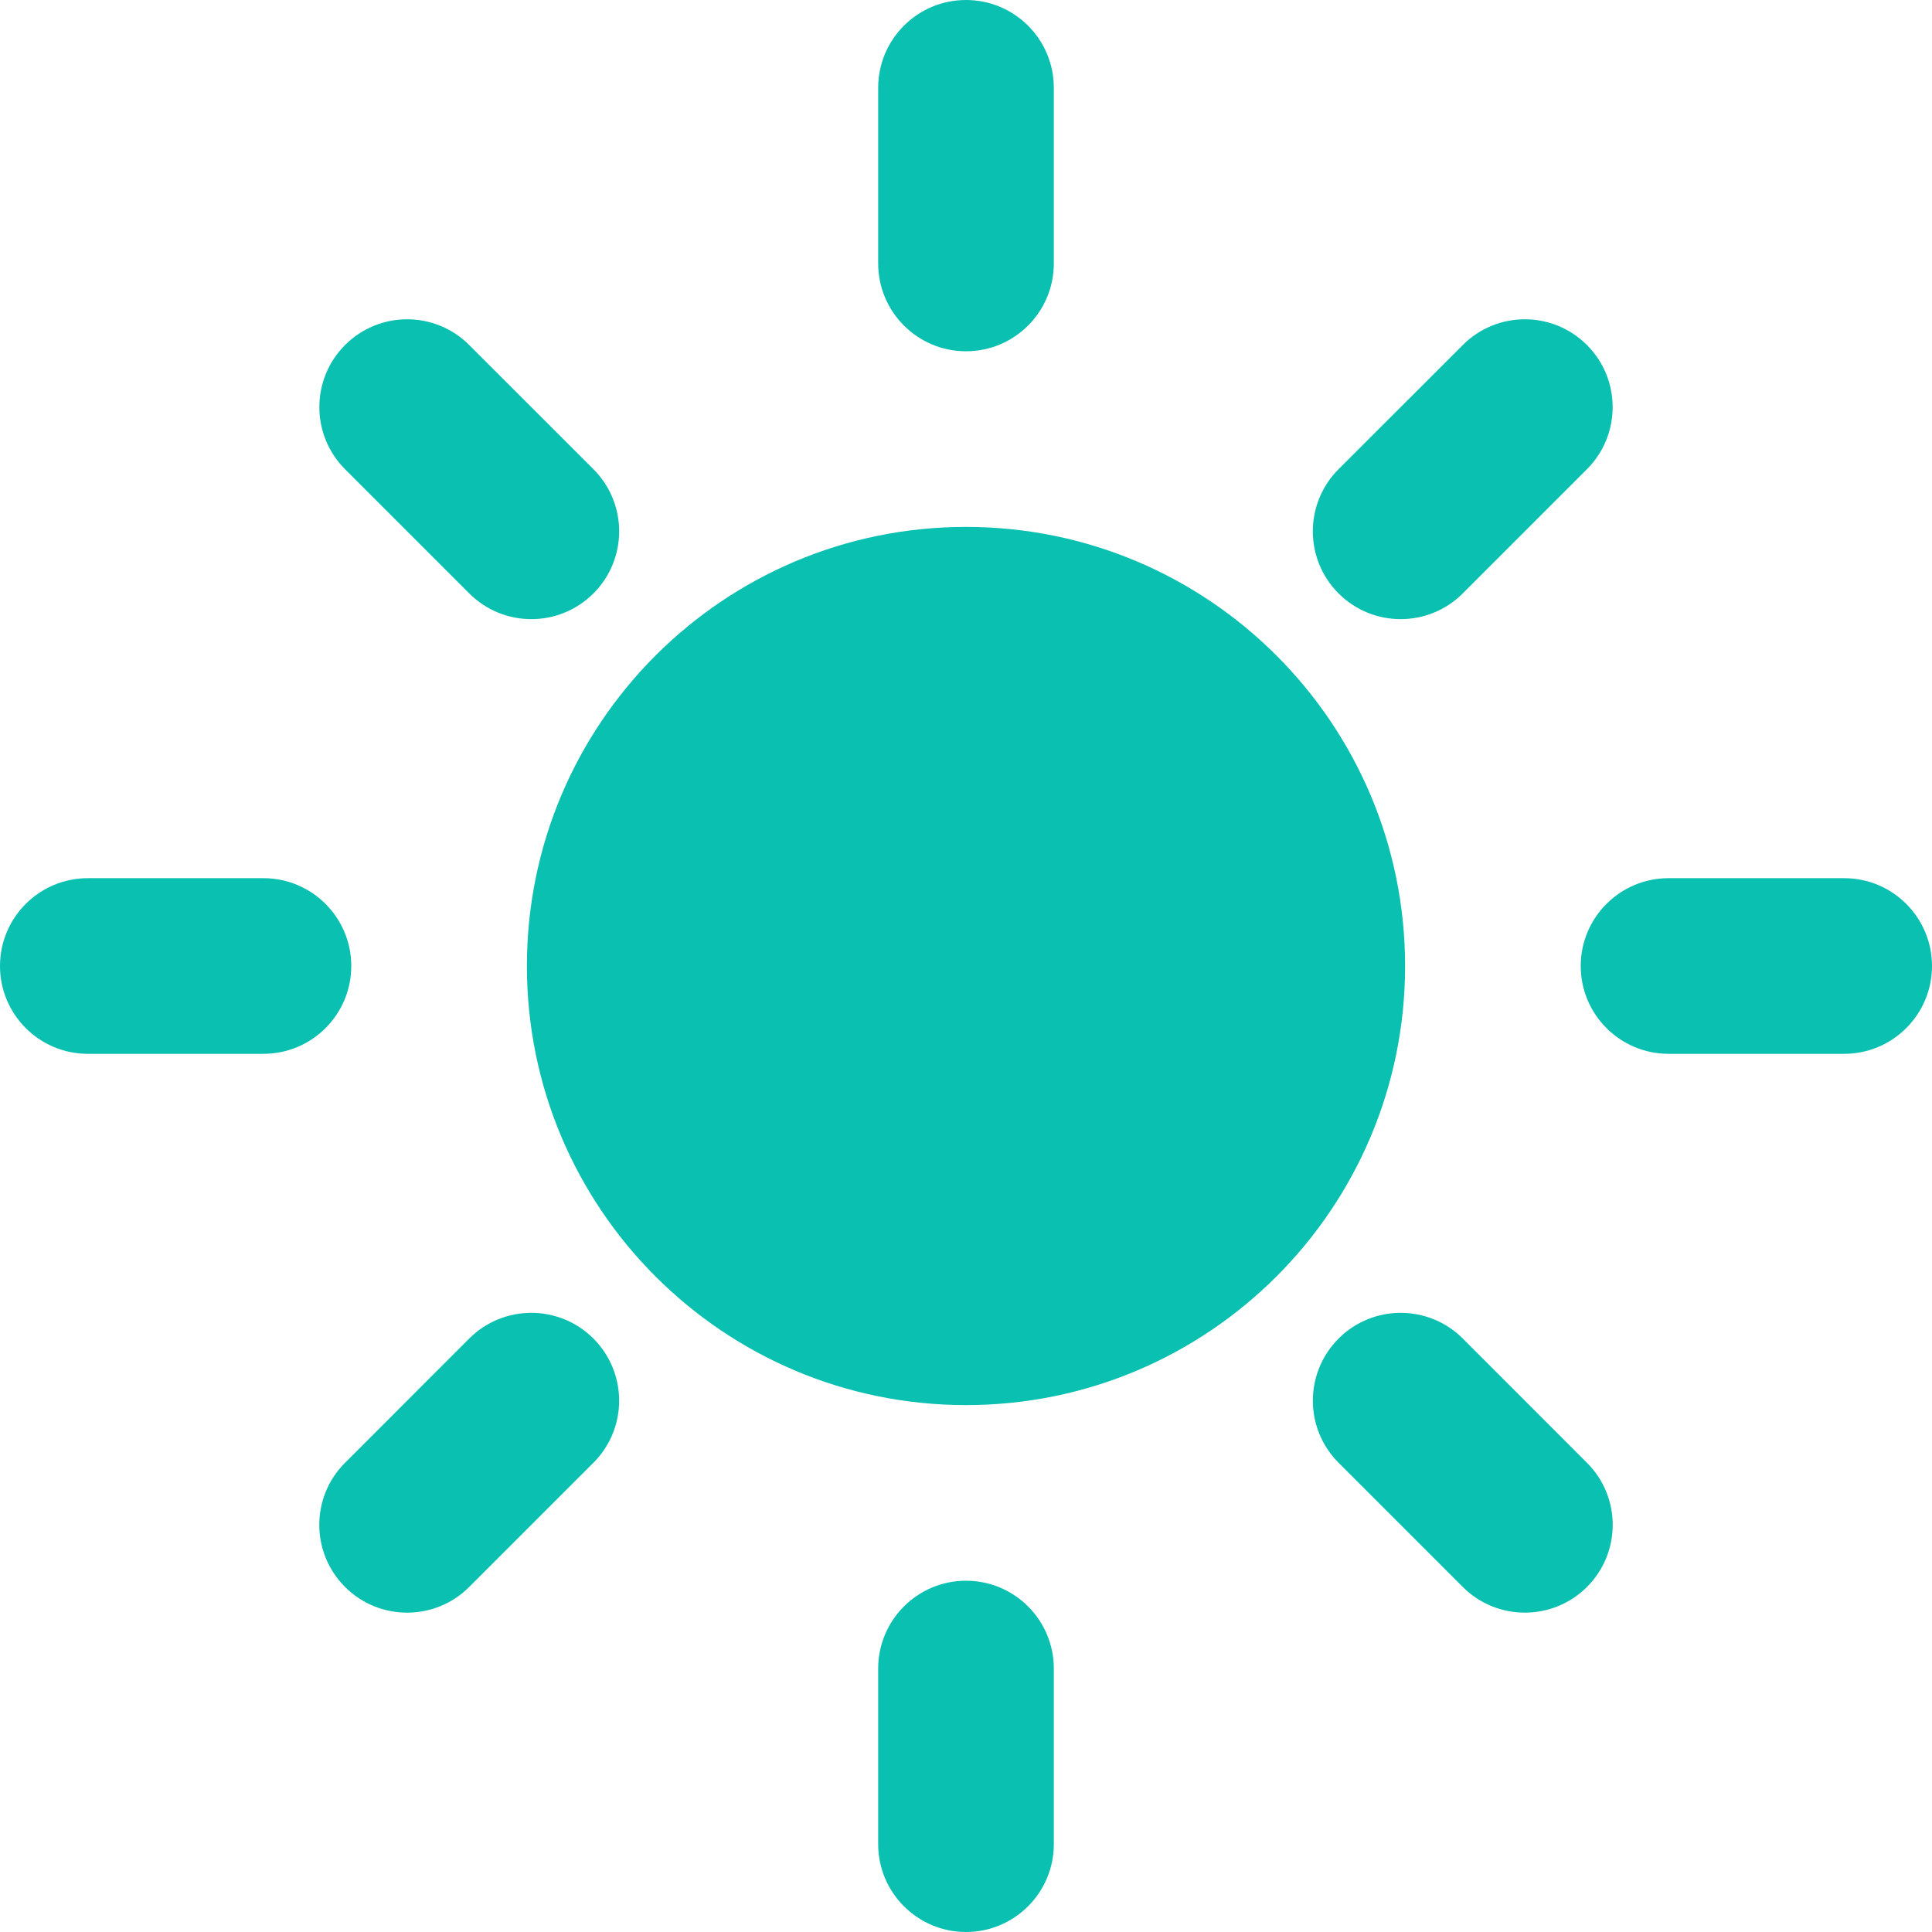 <svg width="22" height="22" viewBox="0 0 22 22" fill="none" xmlns="http://www.w3.org/2000/svg">
<path d="M12 1C12 0.447 11.552 -0 11 -0C10.448 -0 10 0.447 10 1V3C10 3.552 10.448 4 11 4C11.552 4 12 3.552 12 3V1Z" fill="#0AC0B1"/>
<path d="M5.343 3.929C4.953 3.538 4.32 3.538 3.929 3.929C3.539 4.319 3.539 4.952 3.929 5.343L5.343 6.757C5.734 7.148 6.367 7.148 6.758 6.757C7.148 6.367 7.148 5.734 6.758 5.343L5.343 3.929Z" fill="#0AC0B1"/>
<path d="M18.071 5.343C18.461 4.952 18.461 4.319 18.071 3.929C17.68 3.538 17.047 3.538 16.657 3.929L15.242 5.343C14.852 5.734 14.852 6.367 15.242 6.757C15.633 7.148 16.266 7.148 16.657 6.757L18.071 5.343Z" fill="#0AC0B1"/>
<path d="M11 6C8.239 6 6 8.239 6 11C6 13.761 8.239 16 11 16C13.761 16 16 13.761 16 11C16 8.239 13.761 6 11 6Z" fill="#0AC0B1"/>
<path d="M1 10C0.448 10 0 10.448 0 11C0 11.552 0.448 12 1 12H3C3.552 12 4 11.552 4 11C4 10.448 3.552 10 3 10H1Z" fill="#0AC0B1"/>
<path d="M19 10C18.448 10 18 10.448 18 11C18 11.552 18.448 12 19 12H21C21.552 12 22 11.552 22 11C22 10.448 21.552 10 21 10H19Z" fill="#0AC0B1"/>
<path d="M6.757 16.657C7.148 16.266 7.148 15.633 6.757 15.242C6.367 14.852 5.734 14.852 5.343 15.242L3.929 16.657C3.538 17.047 3.538 17.68 3.929 18.071C4.319 18.461 4.953 18.461 5.343 18.071L6.757 16.657Z" fill="#0AC0B1"/>
<path d="M16.657 15.242C16.266 14.852 15.633 14.852 15.243 15.242C14.852 15.633 14.852 16.266 15.243 16.657L16.657 18.071C17.047 18.461 17.68 18.461 18.071 18.071C18.462 17.68 18.462 17.047 18.071 16.657L16.657 15.242Z" fill="#0AC0B1"/>
<path d="M12 19C12 18.448 11.552 18 11 18C10.448 18 10 18.448 10 19V21C10 21.552 10.448 22 11 22C11.552 22 12 21.552 12 21V19Z" fill="#0AC0B1"/>
</svg>